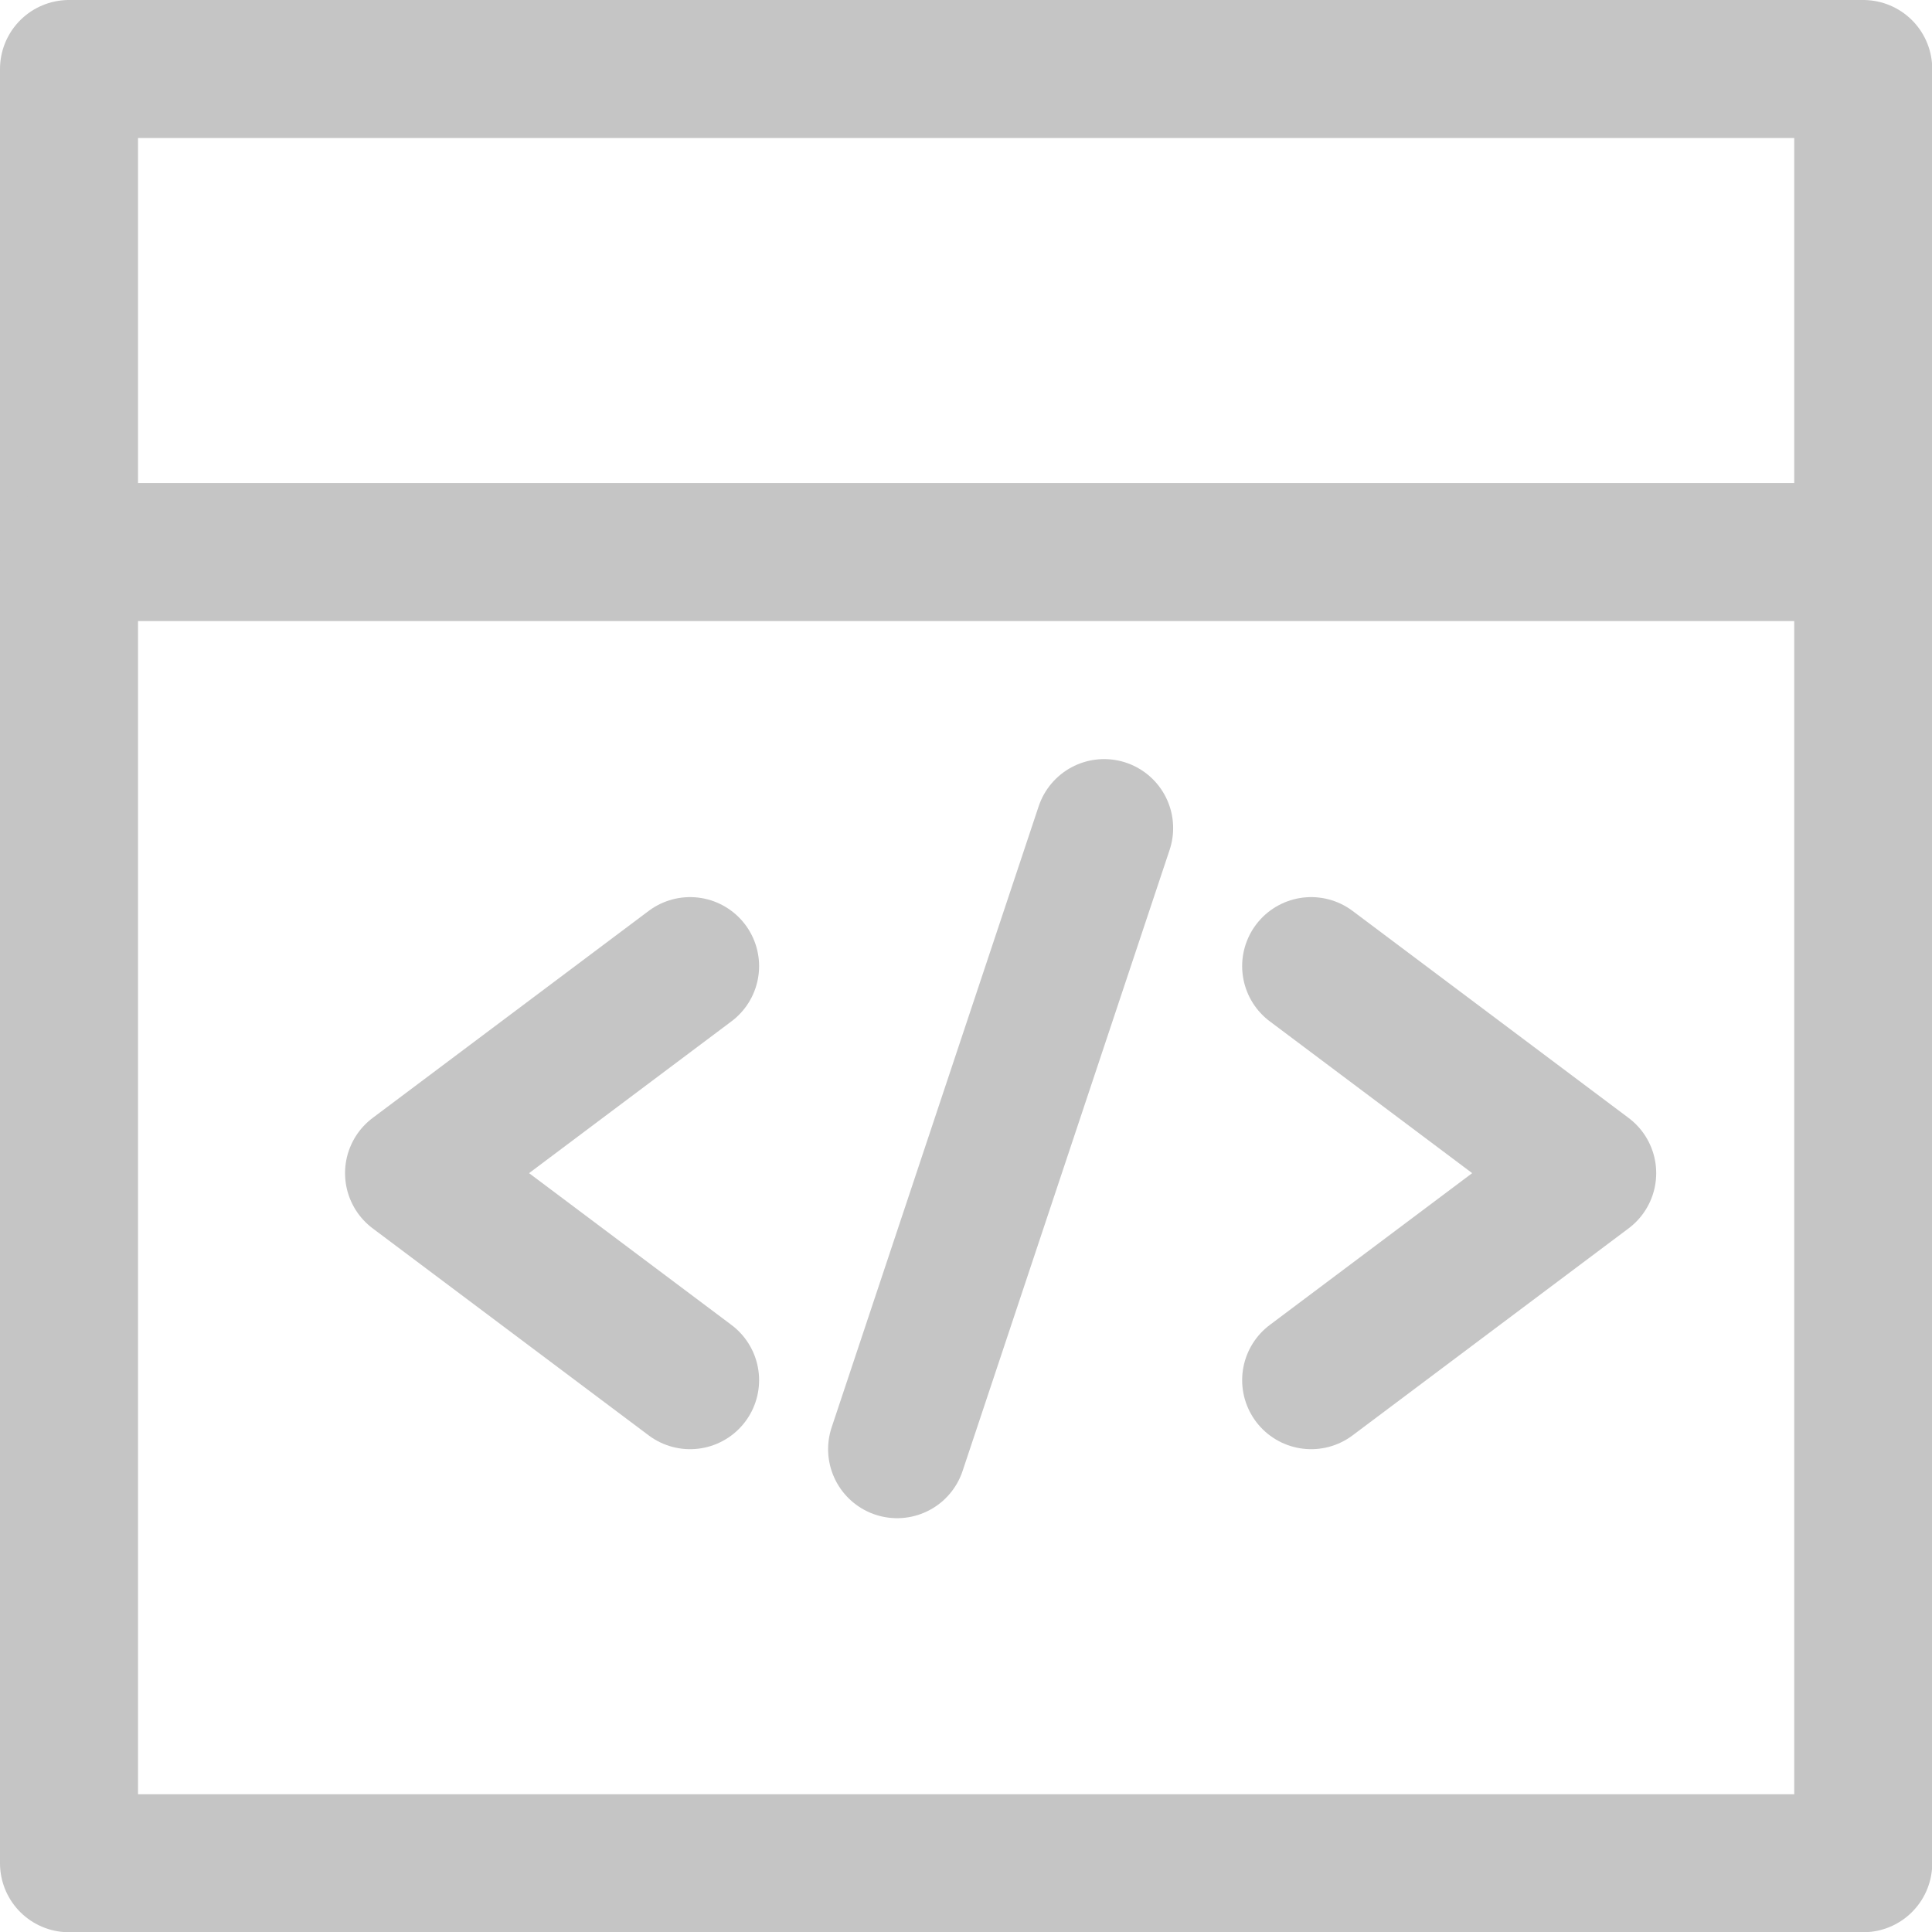 <svg viewBox="0 0 16 16" height="16" width="16" xmlns="http://www.w3.org/2000/svg"><g transform="matrix(1.143,0,0,1.143,0,0)"><path d="M0.500 0.500 L13.500 0.500 L13.500 13.500 L0.500 13.500 Z" fill="none" stroke="#c5c5c5" stroke-linecap="round" stroke-linejoin="round"></path><path d="M0.5 4L13.5 4" fill="none" stroke="#c5c5c5" stroke-linecap="round" stroke-linejoin="round"></path><path d="M5 7L3 8.5 5 10" fill="none" stroke="#c5c5c5" stroke-linecap="round" stroke-linejoin="round"></path><path d="M9.5 7L11.5 8.5 9.5 10" fill="none" stroke="#c5c5c5" stroke-linecap="round" stroke-linejoin="round"></path><path d="M6.5 10.5L8 6" fill="none" stroke="#c5c5c5" stroke-linecap="round" stroke-linejoin="round"></path></g></svg>